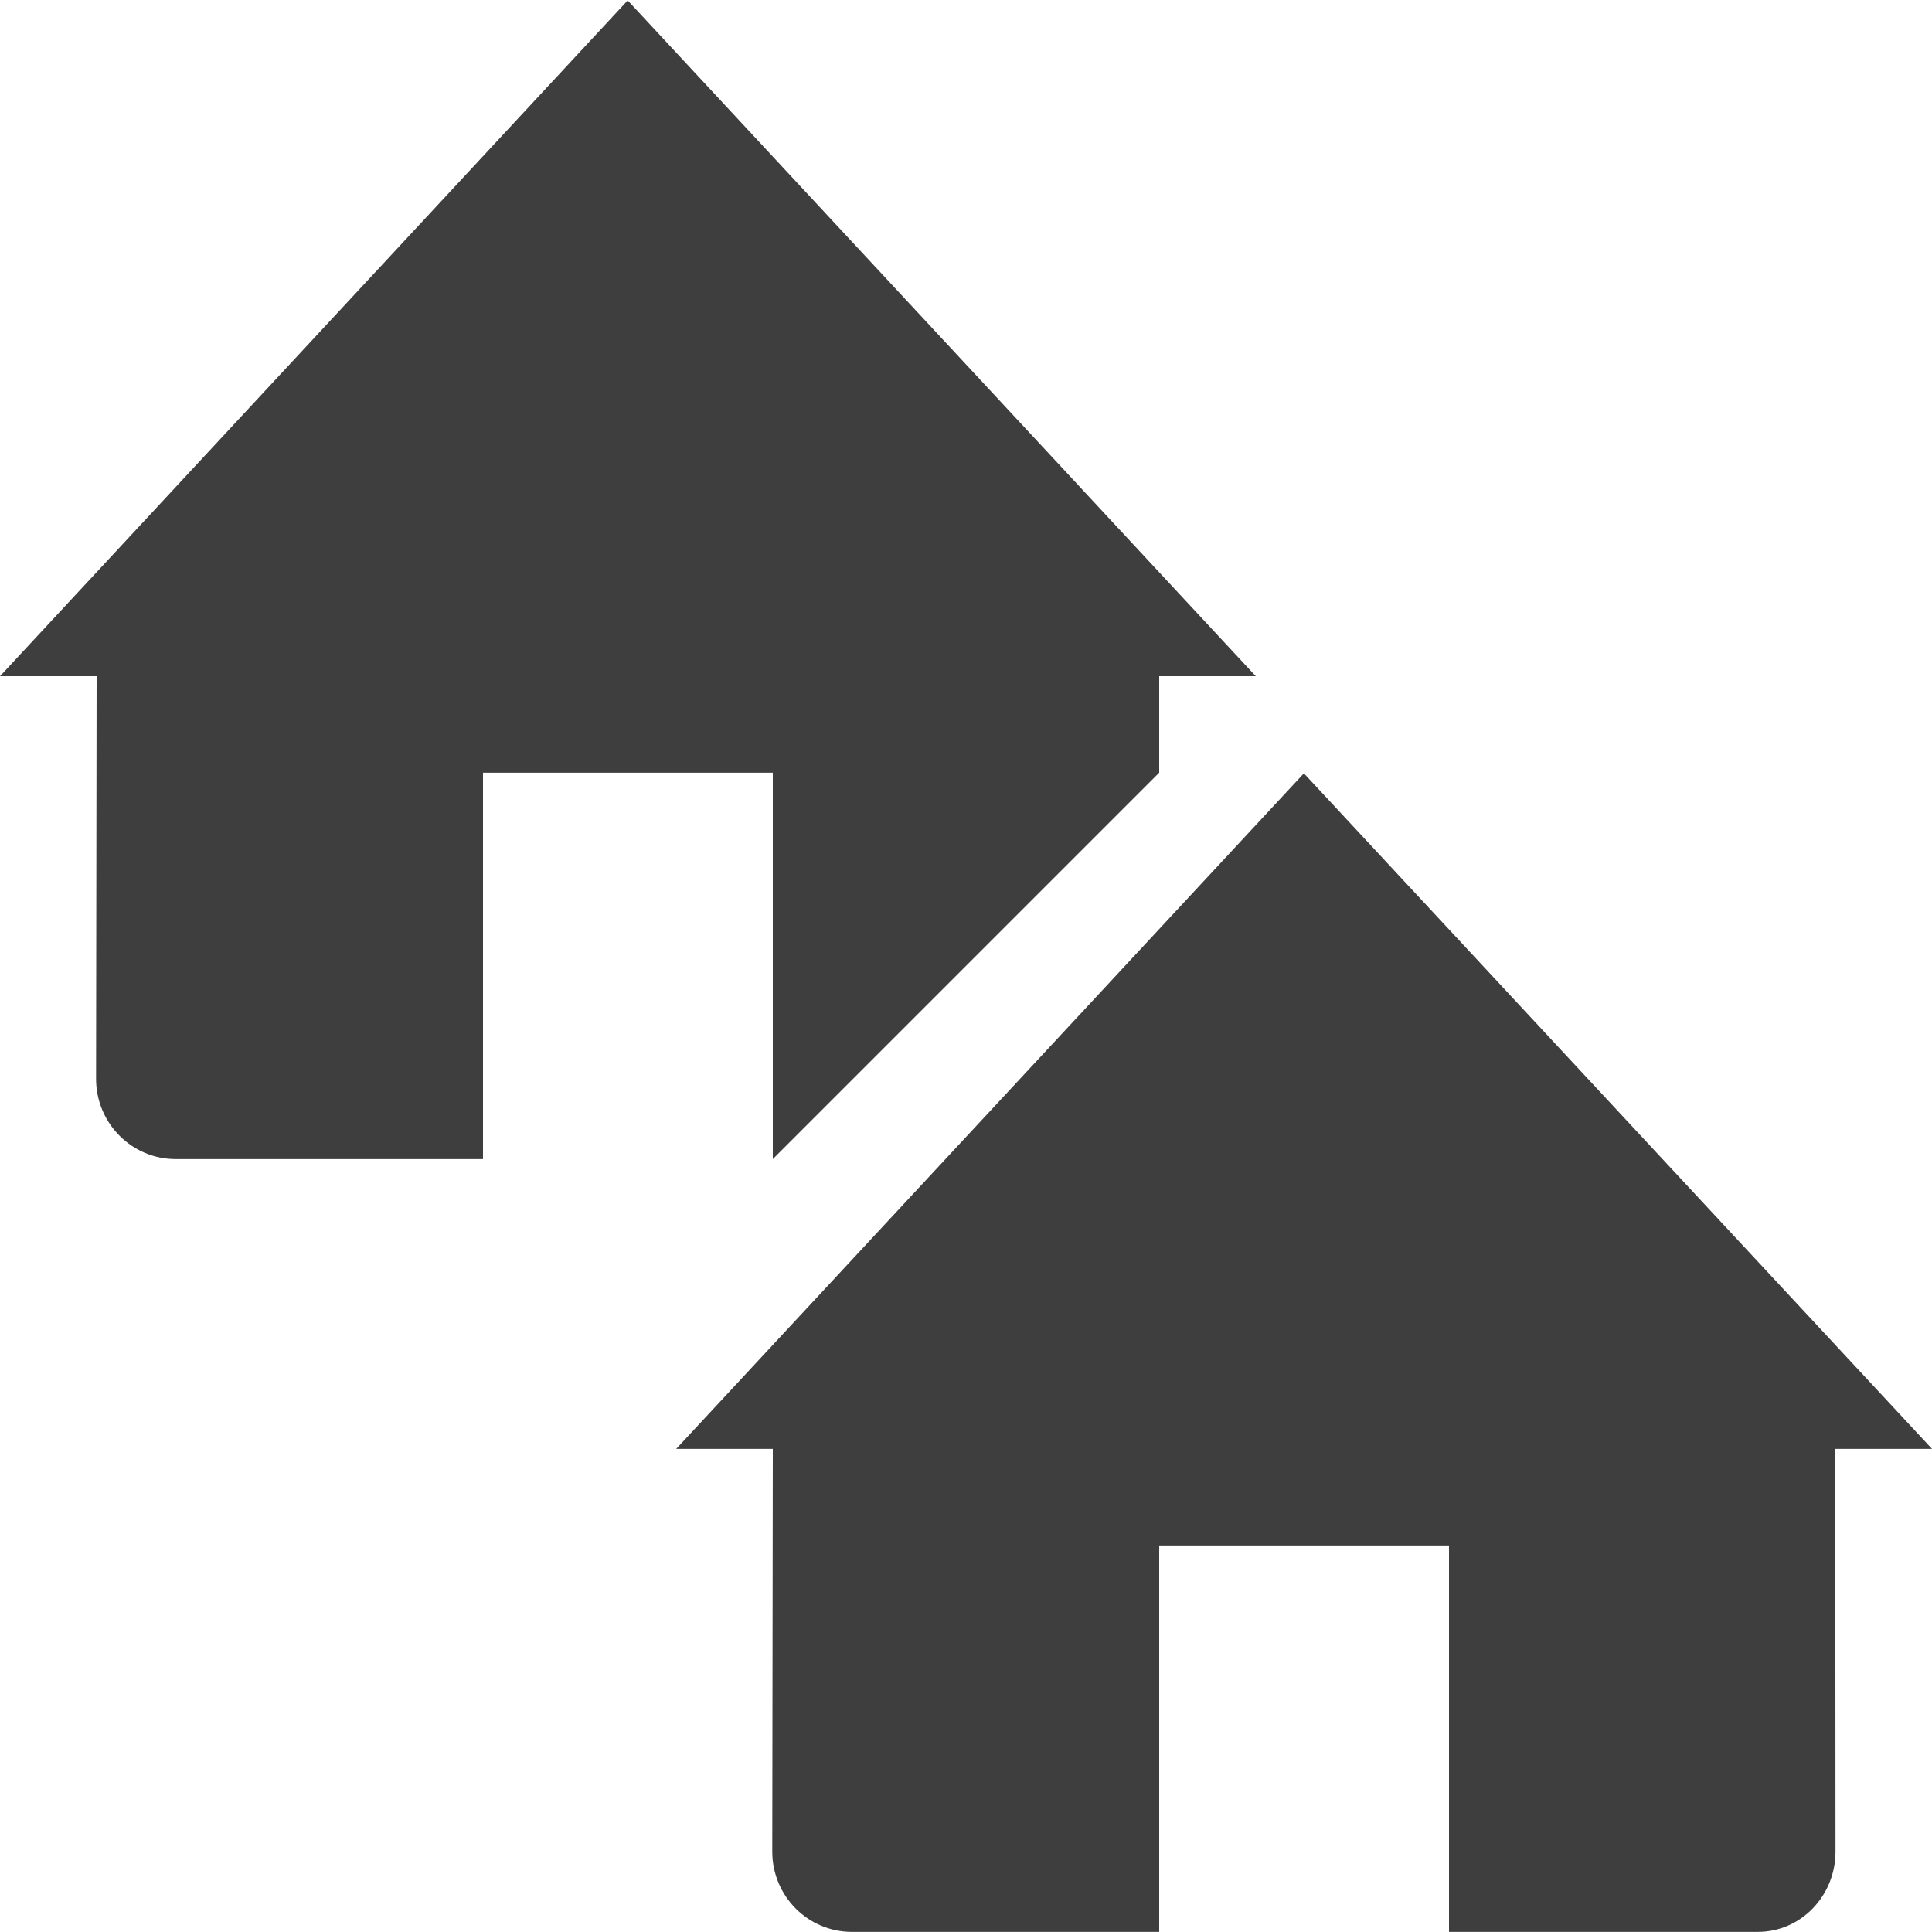 <svg 
 xmlns="http://www.w3.org/2000/svg"
 xmlns:xlink="http://www.w3.org/1999/xlink"
 width="18px" height="18px">
<path fill-rule="evenodd"  fill="rgb(62, 62, 62)"
 d="M17.099,13.499 L17.101,17.251 C17.101,17.665 16.777,17.999 16.378,17.999 L13.500,17.999 L13.500,14.399 L10.800,14.399 L10.800,17.999 L7.937,17.999 C7.527,17.999 7.195,17.665 7.195,17.251 L7.200,13.499 L6.300,13.499 L12.148,7.205 L18.000,13.499 L17.099,13.499 ZM10.800,7.199 L7.200,10.799 L7.200,7.199 L4.500,7.199 L4.500,10.799 L1.637,10.799 C1.227,10.799 0.895,10.464 0.895,10.051 L0.900,6.300 L-0.000,6.300 L5.848,0.004 L11.700,6.300 L10.800,6.300 L10.800,7.199 Z"/>
</svg>